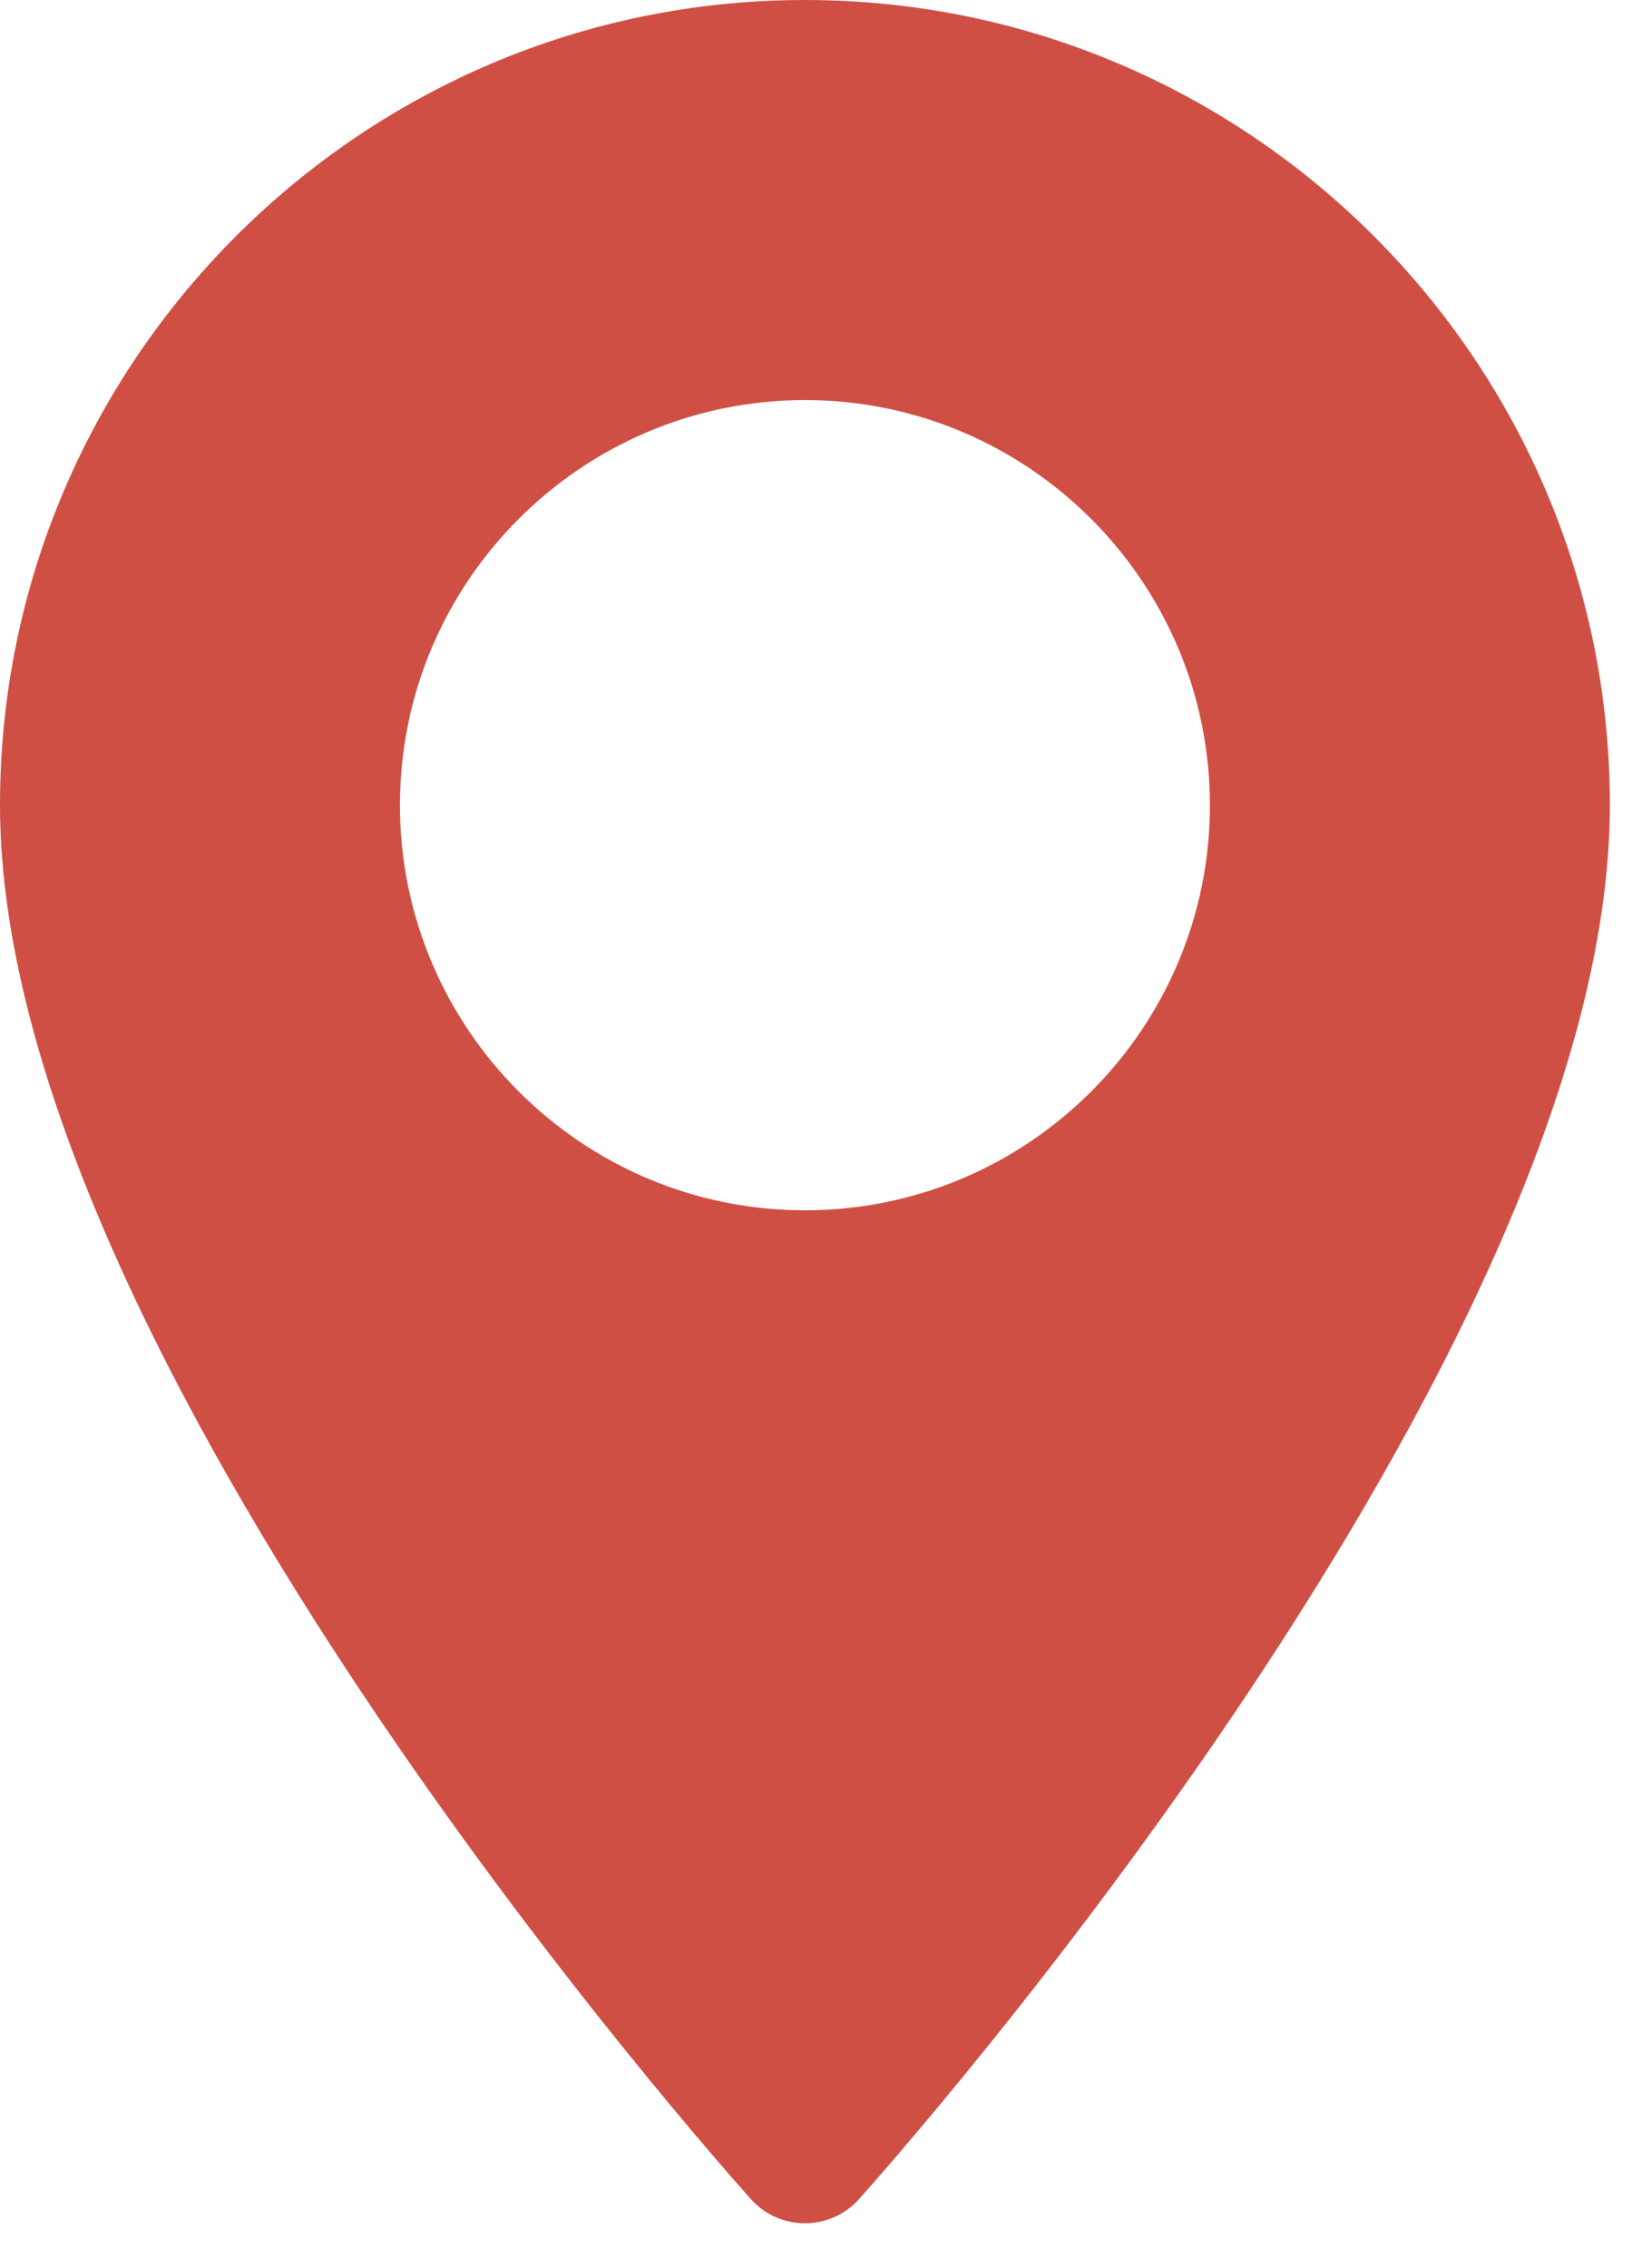 <svg width="21" height="29" viewBox="0 0 21 29" fill="none" xmlns="http://www.w3.org/2000/svg">
<path d="M10.295 0C4.618 0 0 4.618 0 10.294C0 17.339 9.213 27.681 9.605 28.118C9.973 28.528 10.617 28.527 10.984 28.118C11.377 27.681 20.589 17.339 20.589 10.294C20.589 4.618 15.971 0 10.295 0ZM10.295 15.474C7.439 15.474 5.115 13.15 5.115 10.294C5.115 7.439 7.439 5.115 10.295 5.115C13.15 5.115 15.474 7.439 15.474 10.295C15.474 13.151 13.15 15.474 10.295 15.474Z" fill="#D04F45"/>
</svg>
